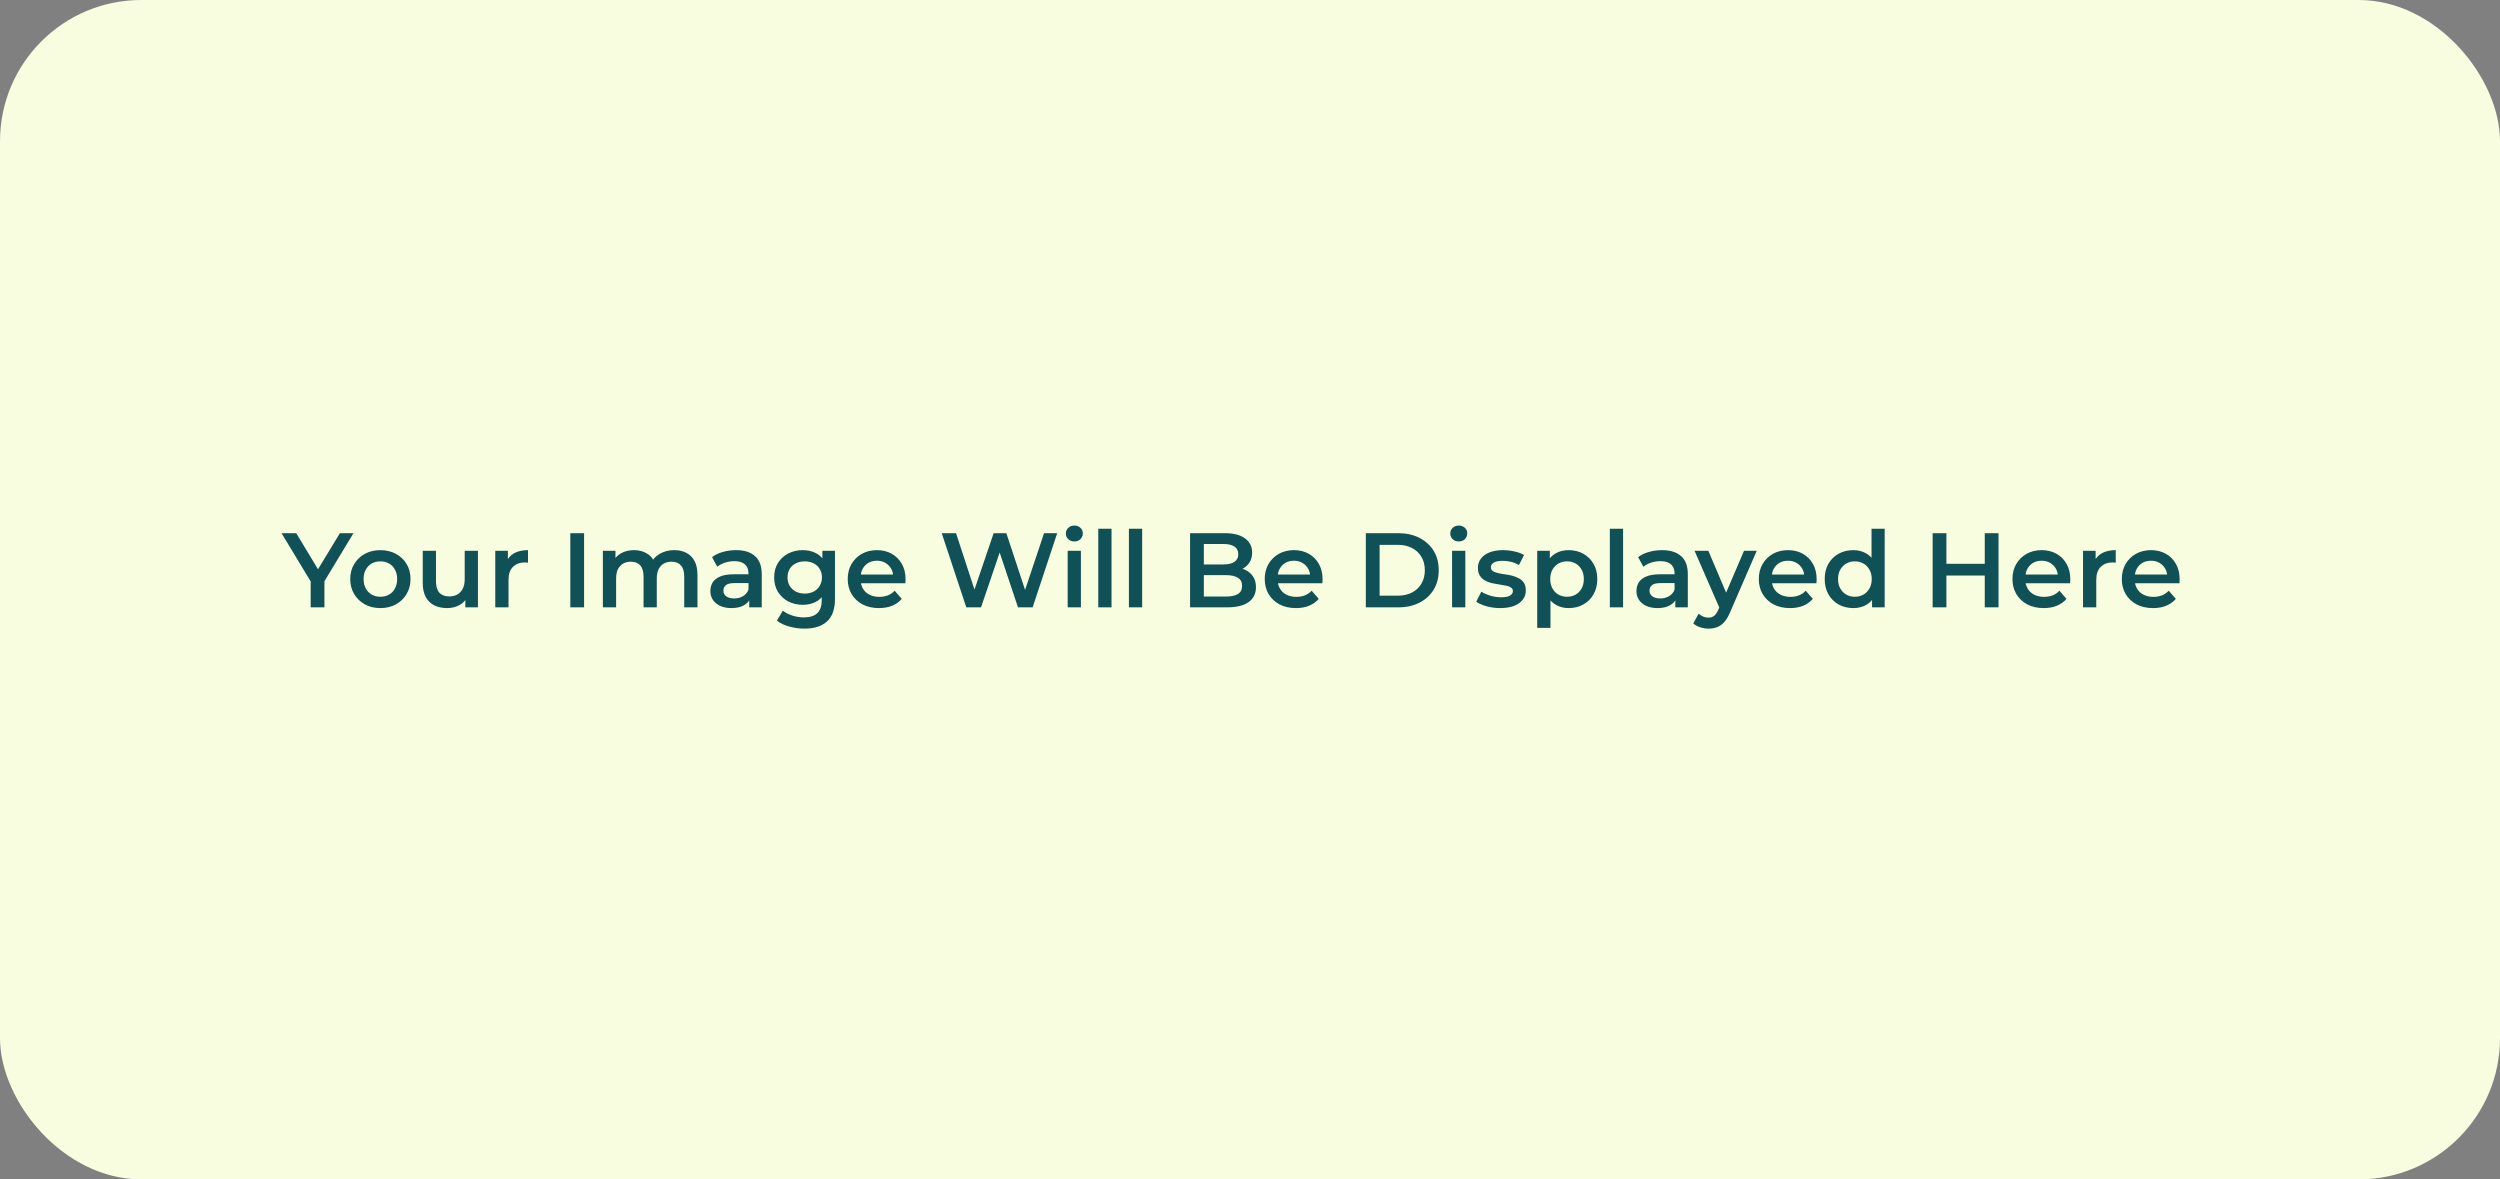 <svg width="354" height="167" viewBox="0 0 354 167" fill="none" xmlns="http://www.w3.org/2000/svg">
<rect x="0" y="0" width="354" height="167" fill="#808080" stroke="none"/>
<rect width="354" height="167" rx="20" fill="#F8FDDF"/>
<path d="M43.99 86V81.845L44.425 83.045L39.865 75.5H41.95L45.61 81.575H44.44L48.13 75.5H50.05L45.49 83.045L45.94 81.845V86H43.99ZM53.853 86.105C53.033 86.105 52.303 85.93 51.663 85.58C51.023 85.22 50.518 84.73 50.148 84.11C49.778 83.49 49.593 82.785 49.593 81.995C49.593 81.195 49.778 80.49 50.148 79.88C50.518 79.26 51.023 78.775 51.663 78.425C52.303 78.075 53.033 77.9 53.853 77.9C54.683 77.9 55.418 78.075 56.058 78.425C56.708 78.775 57.213 79.255 57.573 79.865C57.943 80.475 58.128 81.185 58.128 81.995C58.128 82.785 57.943 83.49 57.573 84.11C57.213 84.73 56.708 85.22 56.058 85.58C55.418 85.93 54.683 86.105 53.853 86.105ZM53.853 84.5C54.313 84.5 54.723 84.4 55.083 84.2C55.443 84 55.723 83.71 55.923 83.33C56.133 82.95 56.238 82.505 56.238 81.995C56.238 81.475 56.133 81.03 55.923 80.66C55.723 80.28 55.443 79.99 55.083 79.79C54.723 79.59 54.318 79.49 53.868 79.49C53.408 79.49 52.998 79.59 52.638 79.79C52.288 79.99 52.008 80.28 51.798 80.66C51.588 81.03 51.483 81.475 51.483 81.995C51.483 82.505 51.588 82.95 51.798 83.33C52.008 83.71 52.288 84 52.638 84.2C52.998 84.4 53.403 84.5 53.853 84.5ZM63.311 86.105C62.631 86.105 62.031 85.98 61.511 85.73C60.991 85.47 60.586 85.08 60.296 84.56C60.006 84.03 59.861 83.365 59.861 82.565V77.99H61.736V82.31C61.736 83.03 61.896 83.57 62.216 83.93C62.546 84.28 63.011 84.455 63.611 84.455C64.051 84.455 64.431 84.365 64.751 84.185C65.081 84.005 65.336 83.735 65.516 83.375C65.706 83.015 65.801 82.57 65.801 82.04V77.99H67.676V86H65.891V83.84L66.206 84.5C65.936 85.02 65.541 85.42 65.021 85.7C64.501 85.97 63.931 86.105 63.311 86.105ZM70.131 86V77.99H71.916V80.195L71.706 79.55C71.946 79.01 72.321 78.6 72.831 78.32C73.351 78.04 73.996 77.9 74.766 77.9V79.685C74.686 79.665 74.611 79.655 74.541 79.655C74.471 79.645 74.401 79.64 74.331 79.64C73.621 79.64 73.056 79.85 72.636 80.27C72.216 80.68 72.006 81.295 72.006 82.115V86H70.131ZM80.756 86V75.5H82.706V86H80.756ZM95.476 77.9C96.116 77.9 96.681 78.025 97.171 78.275C97.671 78.525 98.061 78.91 98.341 79.43C98.621 79.94 98.761 80.6 98.761 81.41V86H96.886V81.65C96.886 80.94 96.731 80.41 96.421 80.06C96.111 79.71 95.666 79.535 95.086 79.535C94.676 79.535 94.311 79.625 93.991 79.805C93.681 79.985 93.436 80.25 93.256 80.6C93.086 80.95 93.001 81.395 93.001 81.935V86H91.126V81.65C91.126 80.94 90.971 80.41 90.661 80.06C90.351 79.71 89.906 79.535 89.326 79.535C88.916 79.535 88.551 79.625 88.231 79.805C87.921 79.985 87.676 80.25 87.496 80.6C87.326 80.95 87.241 81.395 87.241 81.935V86H85.366V77.99H87.151V80.12L86.836 79.49C87.106 78.97 87.496 78.575 88.006 78.305C88.526 78.035 89.116 77.9 89.776 77.9C90.526 77.9 91.176 78.085 91.726 78.455C92.286 78.825 92.656 79.385 92.836 80.135L92.101 79.88C92.361 79.28 92.791 78.8 93.391 78.44C93.991 78.08 94.686 77.9 95.476 77.9ZM106.092 86V84.38L105.987 84.035V81.2C105.987 80.65 105.822 80.225 105.492 79.925C105.162 79.615 104.662 79.46 103.992 79.46C103.542 79.46 103.097 79.53 102.657 79.67C102.227 79.81 101.862 80.005 101.562 80.255L100.827 78.89C101.257 78.56 101.767 78.315 102.357 78.155C102.957 77.985 103.577 77.9 104.217 77.9C105.377 77.9 106.272 78.18 106.902 78.74C107.542 79.29 107.862 80.145 107.862 81.305V86H106.092ZM103.572 86.105C102.972 86.105 102.447 86.005 101.997 85.805C101.547 85.595 101.197 85.31 100.947 84.95C100.707 84.58 100.587 84.165 100.587 83.705C100.587 83.255 100.692 82.85 100.902 82.49C101.122 82.13 101.477 81.845 101.967 81.635C102.457 81.425 103.107 81.32 103.917 81.32H106.242V82.565H104.052C103.412 82.565 102.982 82.67 102.762 82.88C102.542 83.08 102.432 83.33 102.432 83.63C102.432 83.97 102.567 84.24 102.837 84.44C103.107 84.64 103.482 84.74 103.962 84.74C104.422 84.74 104.832 84.635 105.192 84.425C105.562 84.215 105.827 83.905 105.987 83.495L106.302 84.62C106.122 85.09 105.797 85.455 105.327 85.715C104.867 85.975 104.282 86.105 103.572 86.105ZM113.913 89.015C113.173 89.015 112.448 88.915 111.738 88.715C111.038 88.525 110.463 88.245 110.013 87.875L110.853 86.465C111.203 86.755 111.643 86.985 112.173 87.155C112.713 87.335 113.258 87.425 113.808 87.425C114.688 87.425 115.333 87.22 115.743 86.81C116.153 86.41 116.358 85.805 116.358 84.995V83.57L116.508 81.755L116.448 79.94V77.99H118.233V84.785C118.233 86.235 117.863 87.3 117.123 87.98C116.383 88.67 115.313 89.015 113.913 89.015ZM113.673 85.64C112.913 85.64 112.223 85.48 111.603 85.16C110.993 84.83 110.508 84.375 110.148 83.795C109.798 83.215 109.623 82.535 109.623 81.755C109.623 80.985 109.798 80.31 110.148 79.73C110.508 79.15 110.993 78.7 111.603 78.38C112.223 78.06 112.913 77.9 113.673 77.9C114.353 77.9 114.963 78.035 115.503 78.305C116.043 78.575 116.473 78.995 116.793 79.565C117.123 80.135 117.288 80.865 117.288 81.755C117.288 82.645 117.123 83.38 116.793 83.96C116.473 84.53 116.043 84.955 115.503 85.235C114.963 85.505 114.353 85.64 113.673 85.64ZM113.958 84.05C114.428 84.05 114.848 83.955 115.218 83.765C115.588 83.565 115.873 83.295 116.073 82.955C116.283 82.605 116.388 82.205 116.388 81.755C116.388 81.305 116.283 80.91 116.073 80.57C115.873 80.22 115.588 79.955 115.218 79.775C114.848 79.585 114.428 79.49 113.958 79.49C113.488 79.49 113.063 79.585 112.683 79.775C112.313 79.955 112.023 80.22 111.813 80.57C111.613 80.91 111.513 81.305 111.513 81.755C111.513 82.205 111.613 82.605 111.813 82.955C112.023 83.295 112.313 83.565 112.683 83.765C113.063 83.955 113.488 84.05 113.958 84.05ZM124.463 86.105C123.573 86.105 122.793 85.93 122.123 85.58C121.463 85.22 120.948 84.73 120.578 84.11C120.218 83.49 120.038 82.785 120.038 81.995C120.038 81.195 120.213 80.49 120.563 79.88C120.923 79.26 121.413 78.775 122.033 78.425C122.663 78.075 123.378 77.9 124.178 77.9C124.958 77.9 125.653 78.07 126.263 78.41C126.873 78.75 127.353 79.23 127.703 79.85C128.053 80.47 128.228 81.2 128.228 82.04C128.228 82.12 128.223 82.21 128.213 82.31C128.213 82.41 128.208 82.505 128.198 82.595H121.523V81.35H127.208L126.473 81.74C126.483 81.28 126.388 80.875 126.188 80.525C125.988 80.175 125.713 79.9 125.363 79.7C125.023 79.5 124.628 79.4 124.178 79.4C123.718 79.4 123.313 79.5 122.963 79.7C122.623 79.9 122.353 80.18 122.153 80.54C121.963 80.89 121.868 81.305 121.868 81.785V82.085C121.868 82.565 121.978 82.99 122.198 83.36C122.418 83.73 122.728 84.015 123.128 84.215C123.528 84.415 123.988 84.515 124.508 84.515C124.958 84.515 125.363 84.445 125.723 84.305C126.083 84.165 126.403 83.945 126.683 83.645L127.688 84.8C127.328 85.22 126.873 85.545 126.323 85.775C125.783 85.995 125.163 86.105 124.463 86.105ZM136.829 86L133.349 75.5H135.374L138.479 84.995H137.474L140.699 75.5H142.499L145.634 84.995H144.659L147.839 75.5H149.699L146.219 86H144.149L141.284 77.435H141.824L138.914 86H136.829ZM151.181 86V77.99H153.056V86H151.181ZM152.126 76.67C151.776 76.67 151.486 76.56 151.256 76.34C151.036 76.12 150.926 75.855 150.926 75.545C150.926 75.225 151.036 74.96 151.256 74.75C151.486 74.53 151.776 74.42 152.126 74.42C152.476 74.42 152.761 74.525 152.981 74.735C153.211 74.935 153.326 75.19 153.326 75.5C153.326 75.83 153.216 76.11 152.996 76.34C152.776 76.56 152.486 76.67 152.126 76.67ZM155.517 86V74.87H157.392V86H155.517ZM159.853 86V74.87H161.728V86H159.853ZM168.514 86V75.5H173.434C174.694 75.5 175.654 75.75 176.314 76.25C176.974 76.74 177.304 77.4 177.304 78.23C177.304 78.79 177.174 79.27 176.914 79.67C176.654 80.06 176.304 80.365 175.864 80.585C175.434 80.795 174.964 80.9 174.454 80.9L174.724 80.36C175.314 80.36 175.844 80.47 176.314 80.69C176.784 80.9 177.154 81.21 177.424 81.62C177.704 82.03 177.844 82.54 177.844 83.15C177.844 84.05 177.499 84.75 176.809 85.25C176.119 85.75 175.094 86 173.734 86H168.514ZM170.464 84.47H173.614C174.344 84.47 174.904 84.35 175.294 84.11C175.684 83.87 175.879 83.485 175.879 82.955C175.879 82.435 175.684 82.055 175.294 81.815C174.904 81.565 174.344 81.44 173.614 81.44H170.314V79.925H173.224C173.904 79.925 174.424 79.805 174.784 79.565C175.154 79.325 175.339 78.965 175.339 78.485C175.339 77.995 175.154 77.63 174.784 77.39C174.424 77.15 173.904 77.03 173.224 77.03H170.464V84.47ZM183.511 86.105C182.621 86.105 181.841 85.93 181.171 85.58C180.511 85.22 179.996 84.73 179.626 84.11C179.266 83.49 179.086 82.785 179.086 81.995C179.086 81.195 179.261 80.49 179.611 79.88C179.971 79.26 180.461 78.775 181.081 78.425C181.711 78.075 182.426 77.9 183.226 77.9C184.006 77.9 184.701 78.07 185.311 78.41C185.921 78.75 186.401 79.23 186.751 79.85C187.101 80.47 187.276 81.2 187.276 82.04C187.276 82.12 187.271 82.21 187.261 82.31C187.261 82.41 187.256 82.505 187.246 82.595H180.571V81.35H186.256L185.521 81.74C185.531 81.28 185.436 80.875 185.236 80.525C185.036 80.175 184.761 79.9 184.411 79.7C184.071 79.5 183.676 79.4 183.226 79.4C182.766 79.4 182.361 79.5 182.011 79.7C181.671 79.9 181.401 80.18 181.201 80.54C181.011 80.89 180.916 81.305 180.916 81.785V82.085C180.916 82.565 181.026 82.99 181.246 83.36C181.466 83.73 181.776 84.015 182.176 84.215C182.576 84.415 183.036 84.515 183.556 84.515C184.006 84.515 184.411 84.445 184.771 84.305C185.131 84.165 185.451 83.945 185.731 83.645L186.736 84.8C186.376 85.22 185.921 85.545 185.371 85.775C184.831 85.995 184.211 86.105 183.511 86.105ZM193.402 86V75.5H197.992C199.132 75.5 200.132 75.72 200.992 76.16C201.852 76.6 202.522 77.21 203.002 77.99C203.482 78.77 203.722 79.69 203.722 80.75C203.722 81.8 203.482 82.72 203.002 83.51C202.522 84.29 201.852 84.9 200.992 85.34C200.132 85.78 199.132 86 197.992 86H193.402ZM195.352 84.35H197.902C198.692 84.35 199.372 84.2 199.942 83.9C200.522 83.6 200.967 83.18 201.277 82.64C201.597 82.1 201.757 81.47 201.757 80.75C201.757 80.02 201.597 79.39 201.277 78.86C200.967 78.32 200.522 77.9 199.942 77.6C199.372 77.3 198.692 77.15 197.902 77.15H195.352V84.35ZM205.615 86V77.99H207.49V86H205.615ZM206.56 76.67C206.21 76.67 205.92 76.56 205.69 76.34C205.47 76.12 205.36 75.855 205.36 75.545C205.36 75.225 205.47 74.96 205.69 74.75C205.92 74.53 206.21 74.42 206.56 74.42C206.91 74.42 207.195 74.525 207.415 74.735C207.645 74.935 207.76 75.19 207.76 75.5C207.76 75.83 207.65 76.11 207.43 76.34C207.21 76.56 206.92 76.67 206.56 76.67ZM212.426 86.105C211.756 86.105 211.111 86.02 210.491 85.85C209.881 85.67 209.396 85.455 209.036 85.205L209.756 83.78C210.116 84.01 210.546 84.2 211.046 84.35C211.546 84.5 212.046 84.575 212.546 84.575C213.136 84.575 213.561 84.495 213.821 84.335C214.091 84.175 214.226 83.96 214.226 83.69C214.226 83.47 214.136 83.305 213.956 83.195C213.776 83.075 213.541 82.985 213.251 82.925C212.961 82.865 212.636 82.81 212.276 82.76C211.926 82.71 211.571 82.645 211.211 82.565C210.861 82.475 210.541 82.35 210.251 82.19C209.961 82.02 209.726 81.795 209.546 81.515C209.366 81.235 209.276 80.865 209.276 80.405C209.276 79.895 209.421 79.455 209.711 79.085C210.001 78.705 210.406 78.415 210.926 78.215C211.456 78.005 212.081 77.9 212.801 77.9C213.341 77.9 213.886 77.96 214.436 78.08C214.986 78.2 215.441 78.37 215.801 78.59L215.081 80.015C214.701 79.785 214.316 79.63 213.926 79.55C213.546 79.46 213.166 79.415 212.786 79.415C212.216 79.415 211.791 79.5 211.511 79.67C211.241 79.84 211.106 80.055 211.106 80.315C211.106 80.555 211.196 80.735 211.376 80.855C211.556 80.975 211.791 81.07 212.081 81.14C212.371 81.21 212.691 81.27 213.041 81.32C213.401 81.36 213.756 81.425 214.106 81.515C214.456 81.605 214.776 81.73 215.066 81.89C215.366 82.04 215.606 82.255 215.786 82.535C215.966 82.815 216.056 83.18 216.056 83.63C216.056 84.13 215.906 84.565 215.606 84.935C215.316 85.305 214.901 85.595 214.361 85.805C213.821 86.005 213.176 86.105 212.426 86.105ZM222.11 86.105C221.46 86.105 220.865 85.955 220.325 85.655C219.795 85.355 219.37 84.905 219.05 84.305C218.74 83.695 218.585 82.925 218.585 81.995C218.585 81.055 218.735 80.285 219.035 79.685C219.345 79.085 219.765 78.64 220.295 78.35C220.825 78.05 221.43 77.9 222.11 77.9C222.9 77.9 223.595 78.07 224.195 78.41C224.805 78.75 225.285 79.225 225.635 79.835C225.995 80.445 226.175 81.165 226.175 81.995C226.175 82.825 225.995 83.55 225.635 84.17C225.285 84.78 224.805 85.255 224.195 85.595C223.595 85.935 222.9 86.105 222.11 86.105ZM217.67 88.91V77.99H219.455V79.88L219.395 82.01L219.545 84.14V88.91H217.67ZM221.9 84.5C222.35 84.5 222.75 84.4 223.1 84.2C223.46 84 223.745 83.71 223.955 83.33C224.165 82.95 224.27 82.505 224.27 81.995C224.27 81.475 224.165 81.03 223.955 80.66C223.745 80.28 223.46 79.99 223.1 79.79C222.75 79.59 222.35 79.49 221.9 79.49C221.45 79.49 221.045 79.59 220.685 79.79C220.325 79.99 220.04 80.28 219.83 80.66C219.62 81.03 219.515 81.475 219.515 81.995C219.515 82.505 219.62 82.95 219.83 83.33C220.04 83.71 220.325 84 220.685 84.2C221.045 84.4 221.45 84.5 221.9 84.5ZM227.954 86V74.87H229.829V86H227.954ZM237.225 86V84.38L237.12 84.035V81.2C237.12 80.65 236.955 80.225 236.625 79.925C236.295 79.615 235.795 79.46 235.125 79.46C234.675 79.46 234.23 79.53 233.79 79.67C233.36 79.81 232.995 80.005 232.695 80.255L231.96 78.89C232.39 78.56 232.9 78.315 233.49 78.155C234.09 77.985 234.71 77.9 235.35 77.9C236.51 77.9 237.405 78.18 238.035 78.74C238.675 79.29 238.995 80.145 238.995 81.305V86H237.225ZM234.705 86.105C234.105 86.105 233.58 86.005 233.13 85.805C232.68 85.595 232.33 85.31 232.08 84.95C231.84 84.58 231.72 84.165 231.72 83.705C231.72 83.255 231.825 82.85 232.035 82.49C232.255 82.13 232.61 81.845 233.1 81.635C233.59 81.425 234.24 81.32 235.05 81.32H237.375V82.565H235.185C234.545 82.565 234.115 82.67 233.895 82.88C233.675 83.08 233.565 83.33 233.565 83.63C233.565 83.97 233.7 84.24 233.97 84.44C234.24 84.64 234.615 84.74 235.095 84.74C235.555 84.74 235.965 84.635 236.325 84.425C236.695 84.215 236.96 83.905 237.12 83.495L237.435 84.62C237.255 85.09 236.93 85.455 236.46 85.715C236 85.975 235.415 86.105 234.705 86.105ZM241.914 89.015C241.524 89.015 241.134 88.95 240.744 88.82C240.354 88.69 240.029 88.51 239.769 88.28L240.519 86.9C240.709 87.07 240.924 87.205 241.164 87.305C241.404 87.405 241.649 87.455 241.899 87.455C242.239 87.455 242.514 87.37 242.724 87.2C242.934 87.03 243.129 86.745 243.309 86.345L243.774 85.295L243.924 85.07L246.954 77.99H248.754L245.004 86.645C244.754 87.245 244.474 87.72 244.164 88.07C243.864 88.42 243.524 88.665 243.144 88.805C242.774 88.945 242.364 89.015 241.914 89.015ZM243.564 86.285L239.949 77.99H241.899L244.839 84.905L243.564 86.285ZM253.472 86.105C252.582 86.105 251.802 85.93 251.132 85.58C250.472 85.22 249.957 84.73 249.587 84.11C249.227 83.49 249.047 82.785 249.047 81.995C249.047 81.195 249.222 80.49 249.572 79.88C249.932 79.26 250.422 78.775 251.042 78.425C251.672 78.075 252.387 77.9 253.187 77.9C253.967 77.9 254.662 78.07 255.272 78.41C255.882 78.75 256.362 79.23 256.712 79.85C257.062 80.47 257.237 81.2 257.237 82.04C257.237 82.12 257.232 82.21 257.222 82.31C257.222 82.41 257.217 82.505 257.207 82.595H250.532V81.35H256.217L255.482 81.74C255.492 81.28 255.397 80.875 255.197 80.525C254.997 80.175 254.722 79.9 254.372 79.7C254.032 79.5 253.637 79.4 253.187 79.4C252.727 79.4 252.322 79.5 251.972 79.7C251.632 79.9 251.362 80.18 251.162 80.54C250.972 80.89 250.877 81.305 250.877 81.785V82.085C250.877 82.565 250.987 82.99 251.207 83.36C251.427 83.73 251.737 84.015 252.137 84.215C252.537 84.415 252.997 84.515 253.517 84.515C253.967 84.515 254.372 84.445 254.732 84.305C255.092 84.165 255.412 83.945 255.692 83.645L256.697 84.8C256.337 85.22 255.882 85.545 255.332 85.775C254.792 85.995 254.172 86.105 253.472 86.105ZM262.428 86.105C261.658 86.105 260.963 85.935 260.343 85.595C259.733 85.245 259.253 84.765 258.903 84.155C258.553 83.545 258.378 82.825 258.378 81.995C258.378 81.165 258.553 80.445 258.903 79.835C259.253 79.225 259.733 78.75 260.343 78.41C260.963 78.07 261.658 77.9 262.428 77.9C263.098 77.9 263.698 78.05 264.228 78.35C264.758 78.64 265.178 79.085 265.488 79.685C265.798 80.285 265.953 81.055 265.953 81.995C265.953 82.925 265.803 83.695 265.503 84.305C265.203 84.905 264.788 85.355 264.258 85.655C263.728 85.955 263.118 86.105 262.428 86.105ZM262.653 84.5C263.103 84.5 263.503 84.4 263.853 84.2C264.213 84 264.498 83.71 264.708 83.33C264.928 82.95 265.038 82.505 265.038 81.995C265.038 81.475 264.928 81.03 264.708 80.66C264.498 80.28 264.213 79.99 263.853 79.79C263.503 79.59 263.103 79.49 262.653 79.49C262.203 79.49 261.798 79.59 261.438 79.79C261.088 79.99 260.803 80.28 260.583 80.66C260.373 81.03 260.268 81.475 260.268 81.995C260.268 82.505 260.373 82.95 260.583 83.33C260.803 83.71 261.088 84 261.438 84.2C261.798 84.4 262.203 84.5 262.653 84.5ZM265.083 86V84.11L265.158 81.98L265.008 79.85V74.87H266.868V86H265.083ZM281.041 75.5H282.991V86H281.041V75.5ZM275.611 86H273.661V75.5H275.611V86ZM281.191 81.5H275.446V79.835H281.191V81.5ZM289.39 86.105C288.5 86.105 287.72 85.93 287.05 85.58C286.39 85.22 285.875 84.73 285.505 84.11C285.145 83.49 284.965 82.785 284.965 81.995C284.965 81.195 285.14 80.49 285.49 79.88C285.85 79.26 286.34 78.775 286.96 78.425C287.59 78.075 288.305 77.9 289.105 77.9C289.885 77.9 290.58 78.07 291.19 78.41C291.8 78.75 292.28 79.23 292.63 79.85C292.98 80.47 293.155 81.2 293.155 82.04C293.155 82.12 293.15 82.21 293.14 82.31C293.14 82.41 293.135 82.505 293.125 82.595H286.45V81.35H292.135L291.4 81.74C291.41 81.28 291.315 80.875 291.115 80.525C290.915 80.175 290.64 79.9 290.29 79.7C289.95 79.5 289.555 79.4 289.105 79.4C288.645 79.4 288.24 79.5 287.89 79.7C287.55 79.9 287.28 80.18 287.08 80.54C286.89 80.89 286.795 81.305 286.795 81.785V82.085C286.795 82.565 286.905 82.99 287.125 83.36C287.345 83.73 287.655 84.015 288.055 84.215C288.455 84.415 288.915 84.515 289.435 84.515C289.885 84.515 290.29 84.445 290.65 84.305C291.01 84.165 291.33 83.945 291.61 83.645L292.615 84.8C292.255 85.22 291.8 85.545 291.25 85.775C290.71 85.995 290.09 86.105 289.39 86.105ZM294.956 86V77.99H296.741V80.195L296.531 79.55C296.771 79.01 297.146 78.6 297.656 78.32C298.176 78.04 298.821 77.9 299.591 77.9V79.685C299.511 79.665 299.436 79.655 299.366 79.655C299.296 79.645 299.226 79.64 299.156 79.64C298.446 79.64 297.881 79.85 297.461 80.27C297.041 80.68 296.831 81.295 296.831 82.115V86H294.956ZM304.873 86.105C303.983 86.105 303.203 85.93 302.533 85.58C301.873 85.22 301.358 84.73 300.988 84.11C300.628 83.49 300.448 82.785 300.448 81.995C300.448 81.195 300.623 80.49 300.973 79.88C301.333 79.26 301.823 78.775 302.443 78.425C303.073 78.075 303.788 77.9 304.588 77.9C305.368 77.9 306.063 78.07 306.673 78.41C307.283 78.75 307.763 79.23 308.113 79.85C308.463 80.47 308.638 81.2 308.638 82.04C308.638 82.12 308.633 82.21 308.623 82.31C308.623 82.41 308.618 82.505 308.608 82.595H301.933V81.35H307.618L306.883 81.74C306.893 81.28 306.798 80.875 306.598 80.525C306.398 80.175 306.123 79.9 305.773 79.7C305.433 79.5 305.038 79.4 304.588 79.4C304.128 79.4 303.723 79.5 303.373 79.7C303.033 79.9 302.763 80.18 302.563 80.54C302.373 80.89 302.278 81.305 302.278 81.785V82.085C302.278 82.565 302.388 82.99 302.608 83.36C302.828 83.73 303.138 84.015 303.538 84.215C303.938 84.415 304.398 84.515 304.918 84.515C305.368 84.515 305.773 84.445 306.133 84.305C306.493 84.165 306.813 83.945 307.093 83.645L308.098 84.8C307.738 85.22 307.283 85.545 306.733 85.775C306.193 85.995 305.573 86.105 304.873 86.105Z" fill="#105157"/>
</svg>
